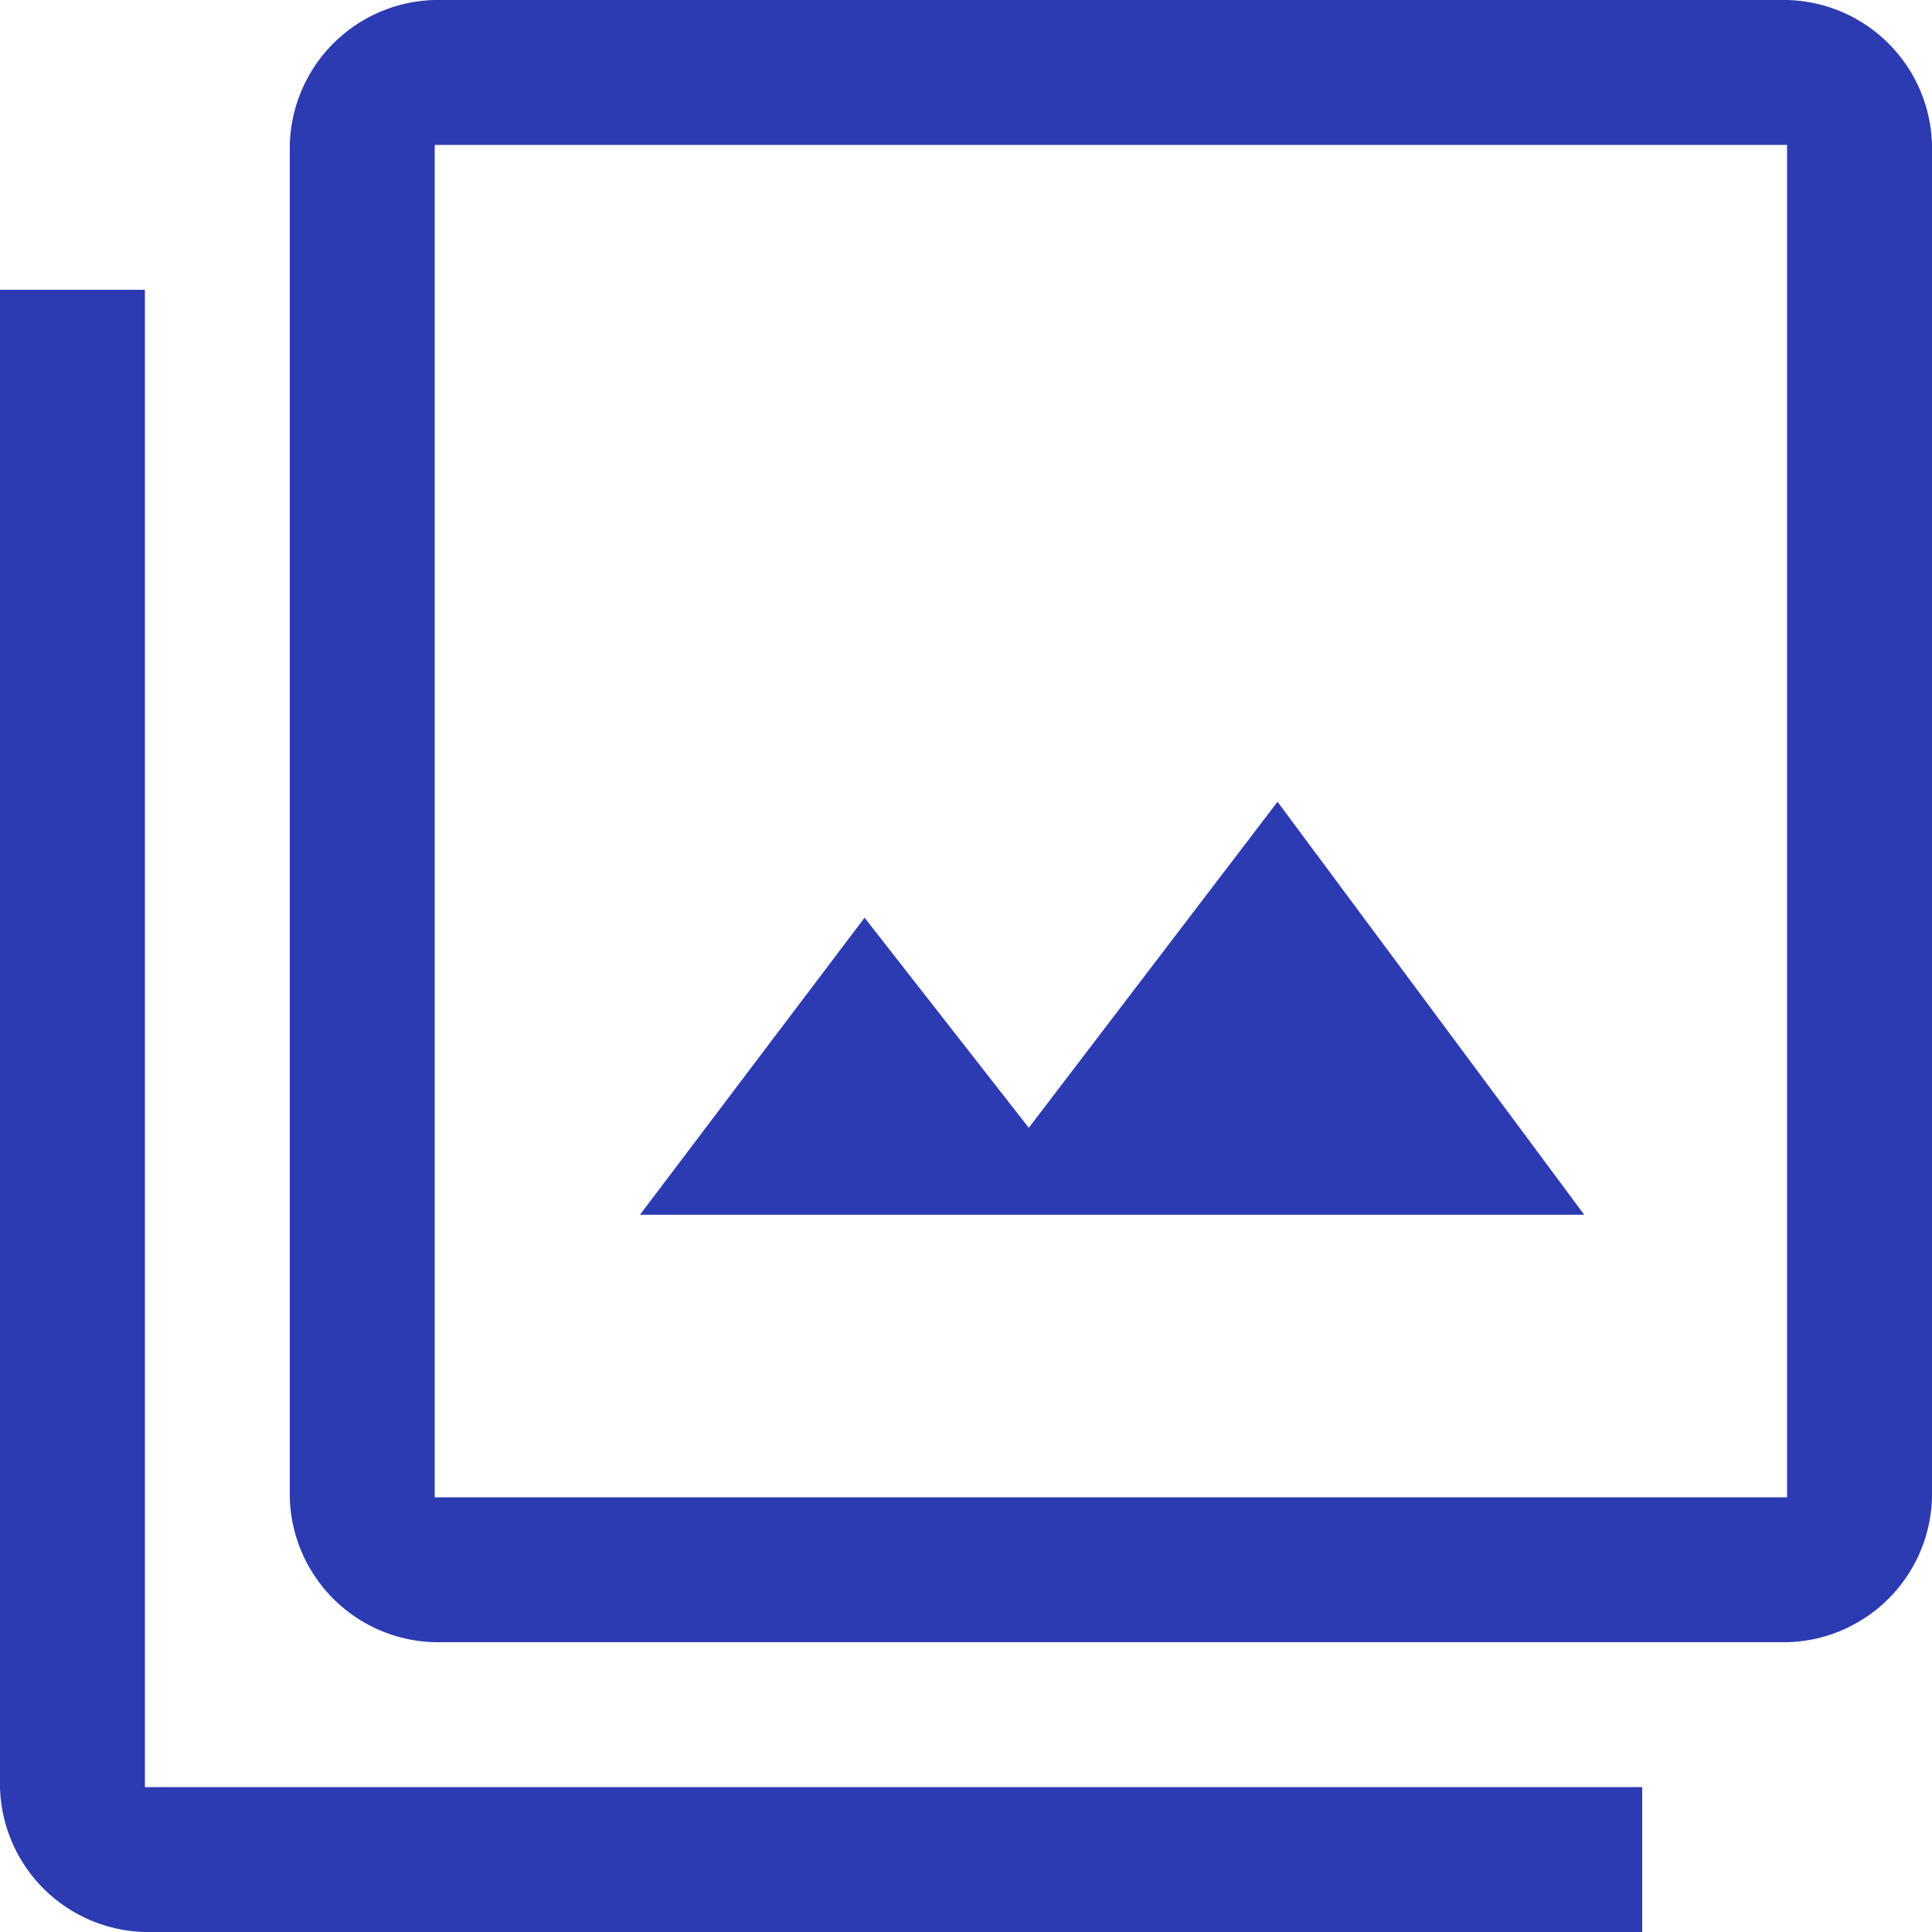 <svg xmlns="http://www.w3.org/2000/svg" width="24" height="24" viewBox="0 0 24 24">
  <path id="photo_library_FILL0_wght400_GRAD0_opsz48_1_" data-name="photo_library_FILL0_wght400_GRAD0_opsz48 (1)" d="M87.95,191.09H99.68l-3.81-5.13-3.09,4.05-2.04-2.61ZM85.4,196.4a1.846,1.846,0,0,1-1.8-1.8V177.8a1.846,1.846,0,0,1,1.8-1.8h16.8a1.846,1.846,0,0,1,1.8,1.8v16.8a1.846,1.846,0,0,1-1.8,1.8Zm0-1.8h16.8V177.8H85.4ZM81.8,200a1.846,1.846,0,0,1-1.8-1.8V179.6h1.8v18.6h18.6V200Zm3.6-22.2v0Z" transform="translate(-80 -176)" fill="#2c3bb1"/>
</svg>
